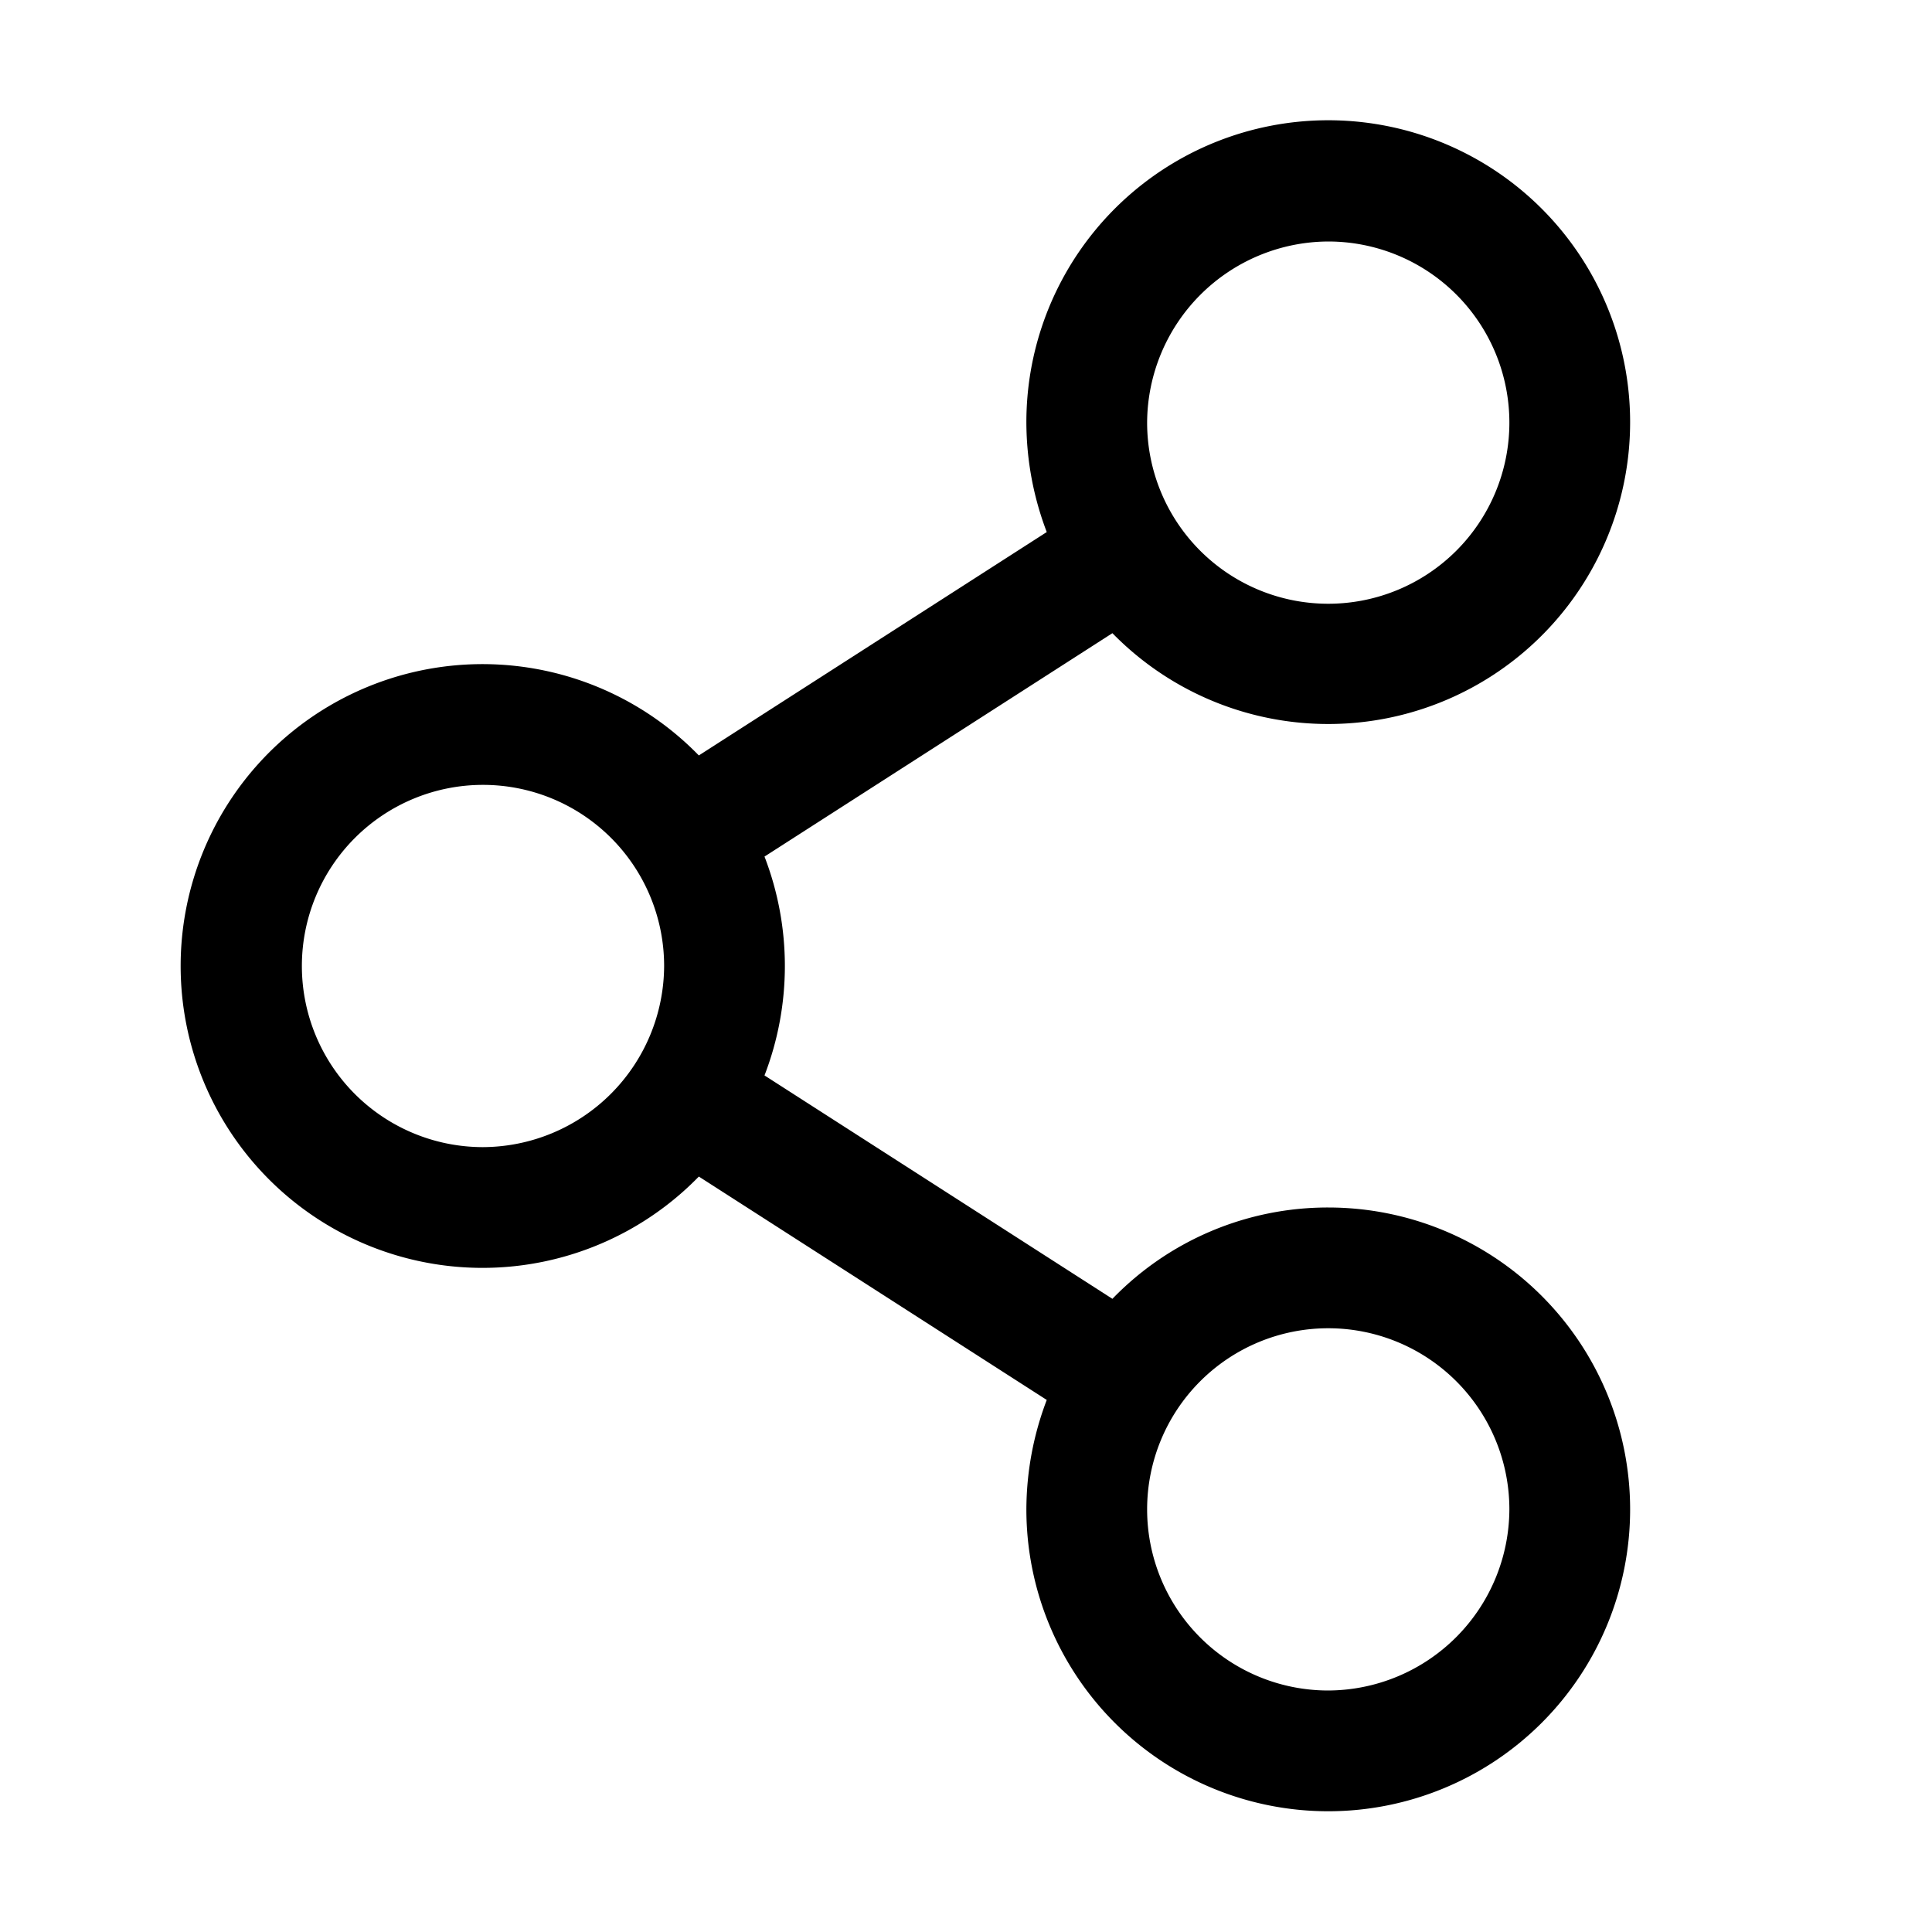 <svg xmlns="http://www.w3.org/2000/svg" xmlns:xlink="http://www.w3.org/1999/xlink" aria-hidden="true" role="img" class="iconify iconify--ph" width="1em" height="1em" preserveAspectRatio="xMidYMid meet" viewBox="0 0 256 256"><path fill="currentColor" d="M176 160a39.7 39.7 0 0 0-28.6 12.1l-46.1-29.6a40.3 40.3 0 0 0 0-29l46.1-29.6A40 40 0 1 0 136 56a41 41 0 0 0 2.7 14.5l-46.1 29.6a40 40 0 1 0 0 55.8l46.1 29.6A41 41 0 0 0 136 200a40 40 0 1 0 40-40Zm0-128a24 24 0 1 1-24 24a24.1 24.1 0 0 1 24-24ZM64 152a24 24 0 1 1 24-24a24.1 24.1 0 0 1-24 24Zm112 72a24 24 0 1 1 24-24a24.1 24.1 0 0 1-24 24Z"></path></svg>
